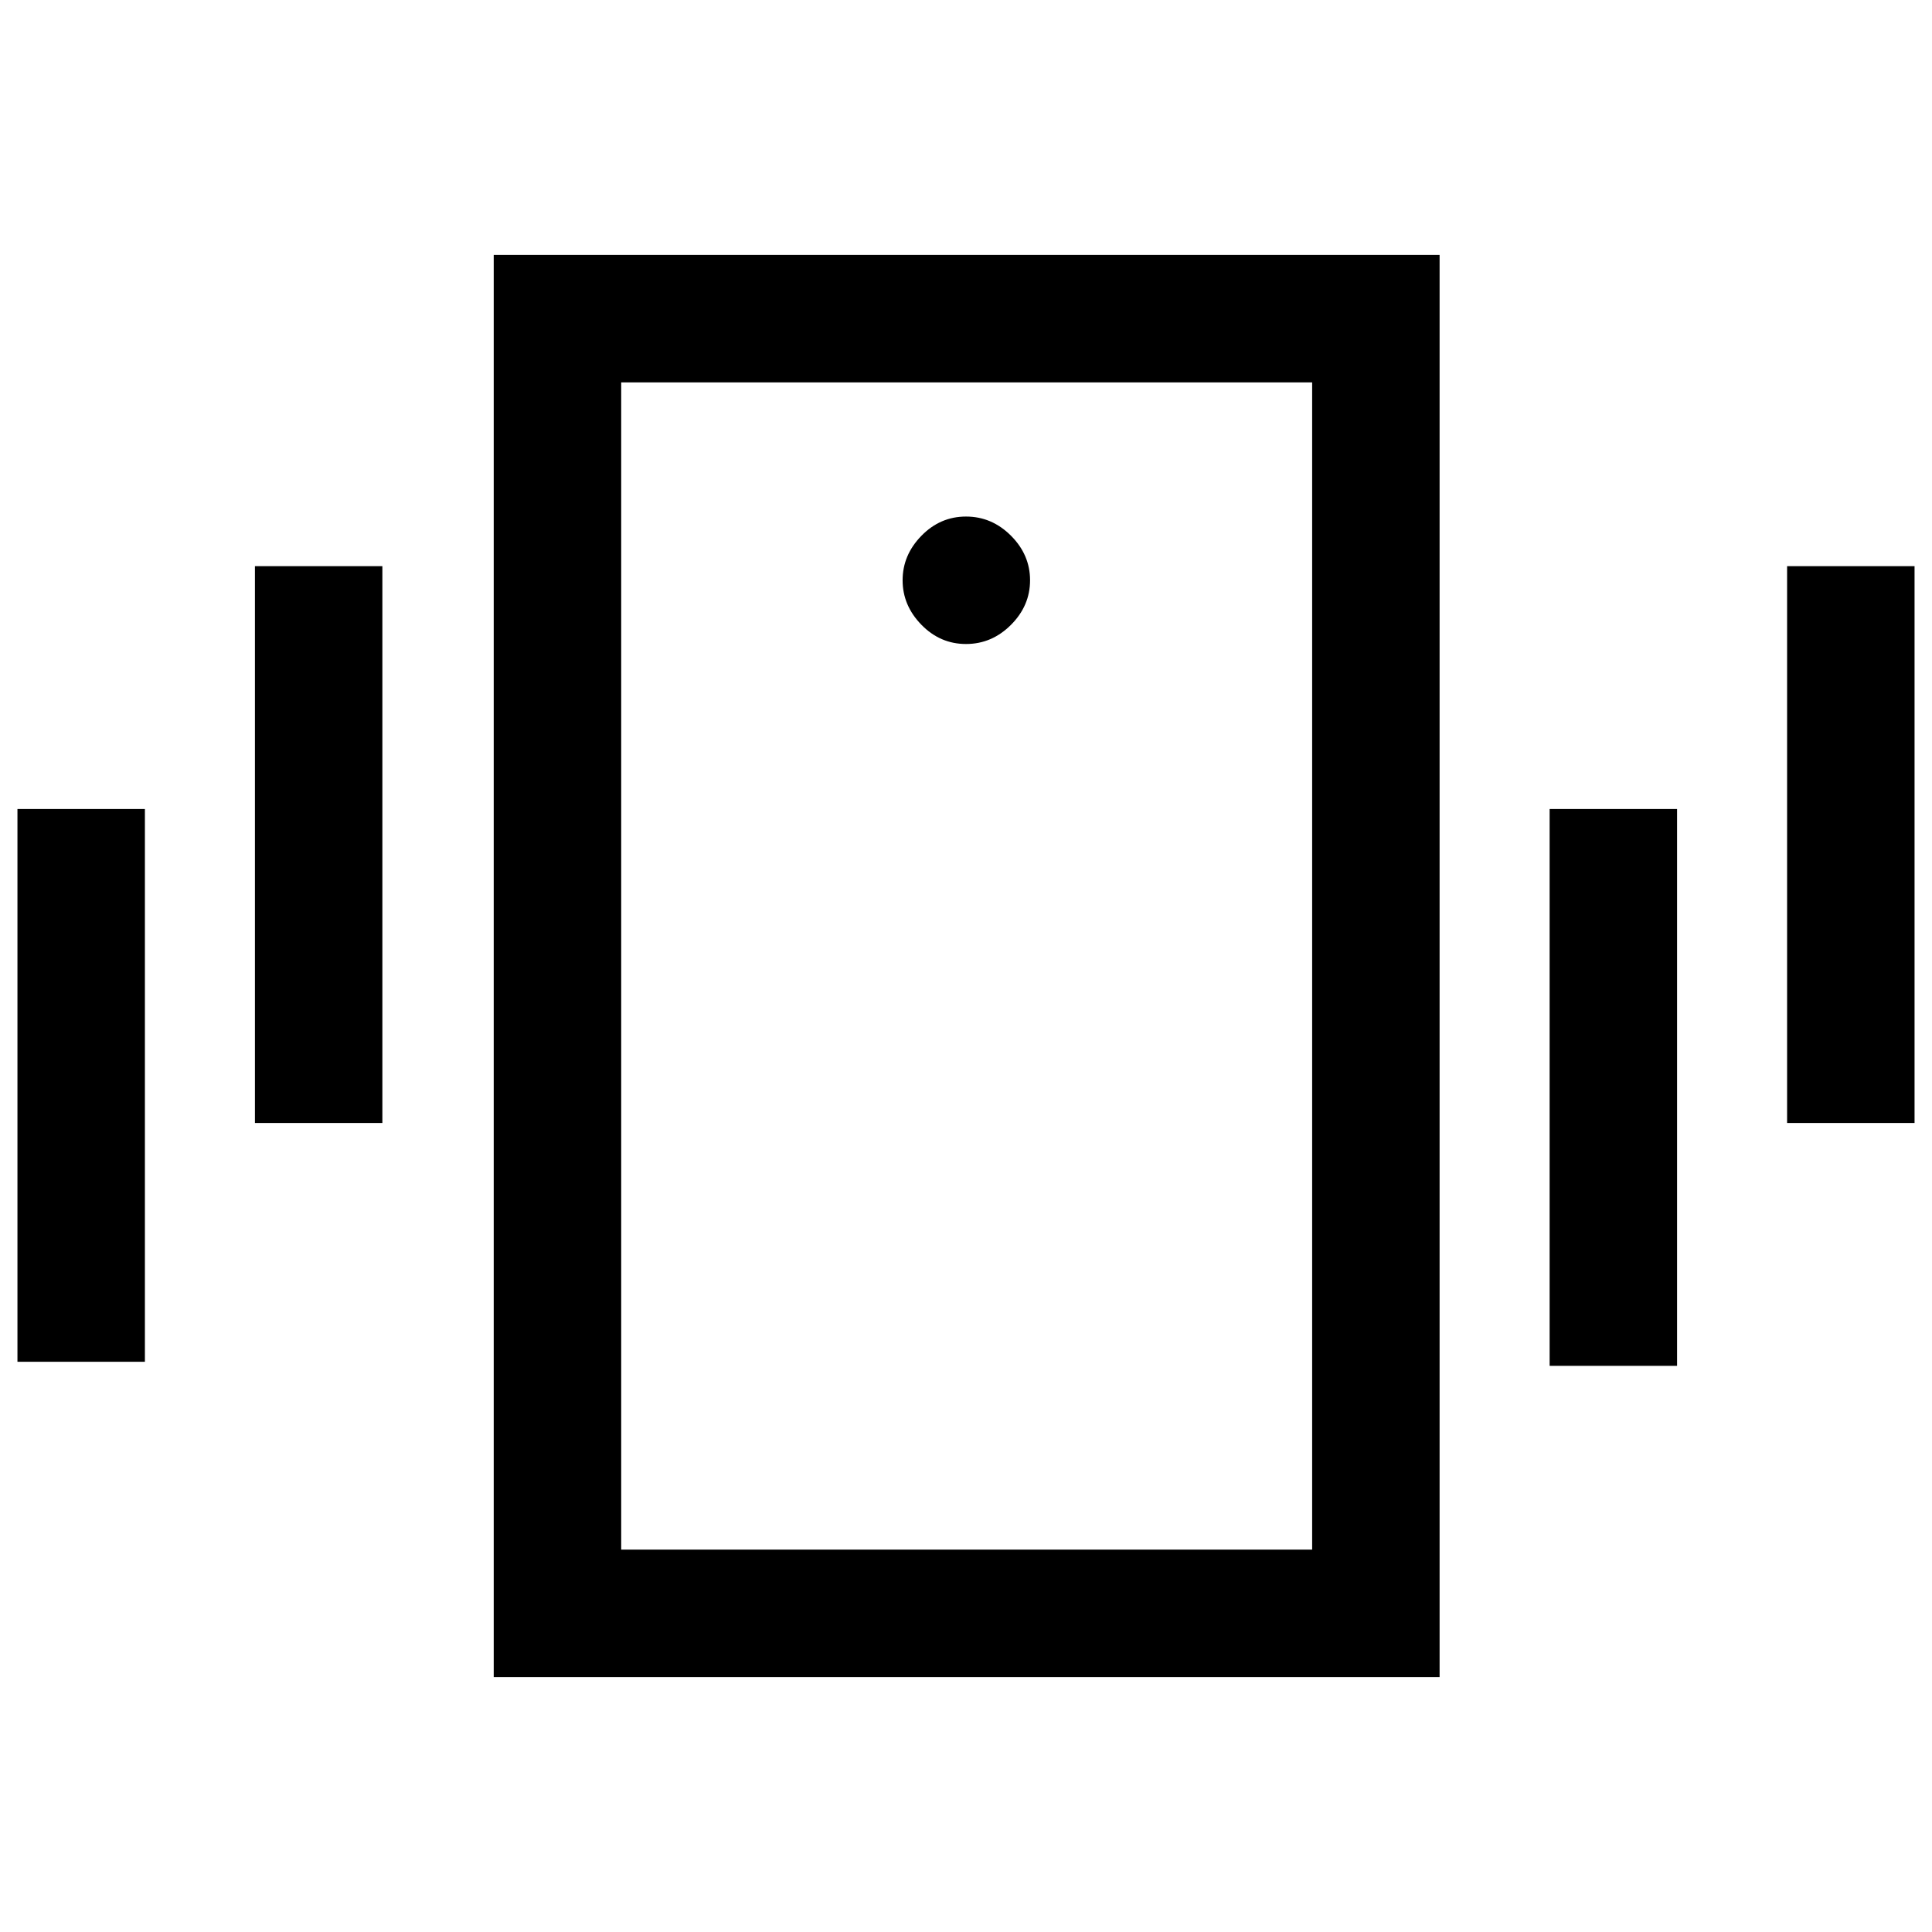 <svg xmlns="http://www.w3.org/2000/svg" height="40" viewBox="0 -960 960 960" width="40"><path d="M245.33-126.67v-706.66h470v706.66h-470ZM652-190v-580H308.67v580H652ZM480-640q12.83 0 22.33-9.5 9.5-9.5 9.5-22.17 0-12.66-9.5-22.16t-22.33-9.5q-12.83 0-22.17 9.57-9.33 9.57-9.33 22.09t9.33 22.1Q467.17-640 480-640ZM8.67-283.33V-558H72v274.67H8.67Zm118-118.67v-276.67H190V-402h-63.33ZM888-402v-276.67h63.33V-402H888ZM770-281.33V-558h63.33v276.67H770ZM308.67-770v580-580Z"/></svg>